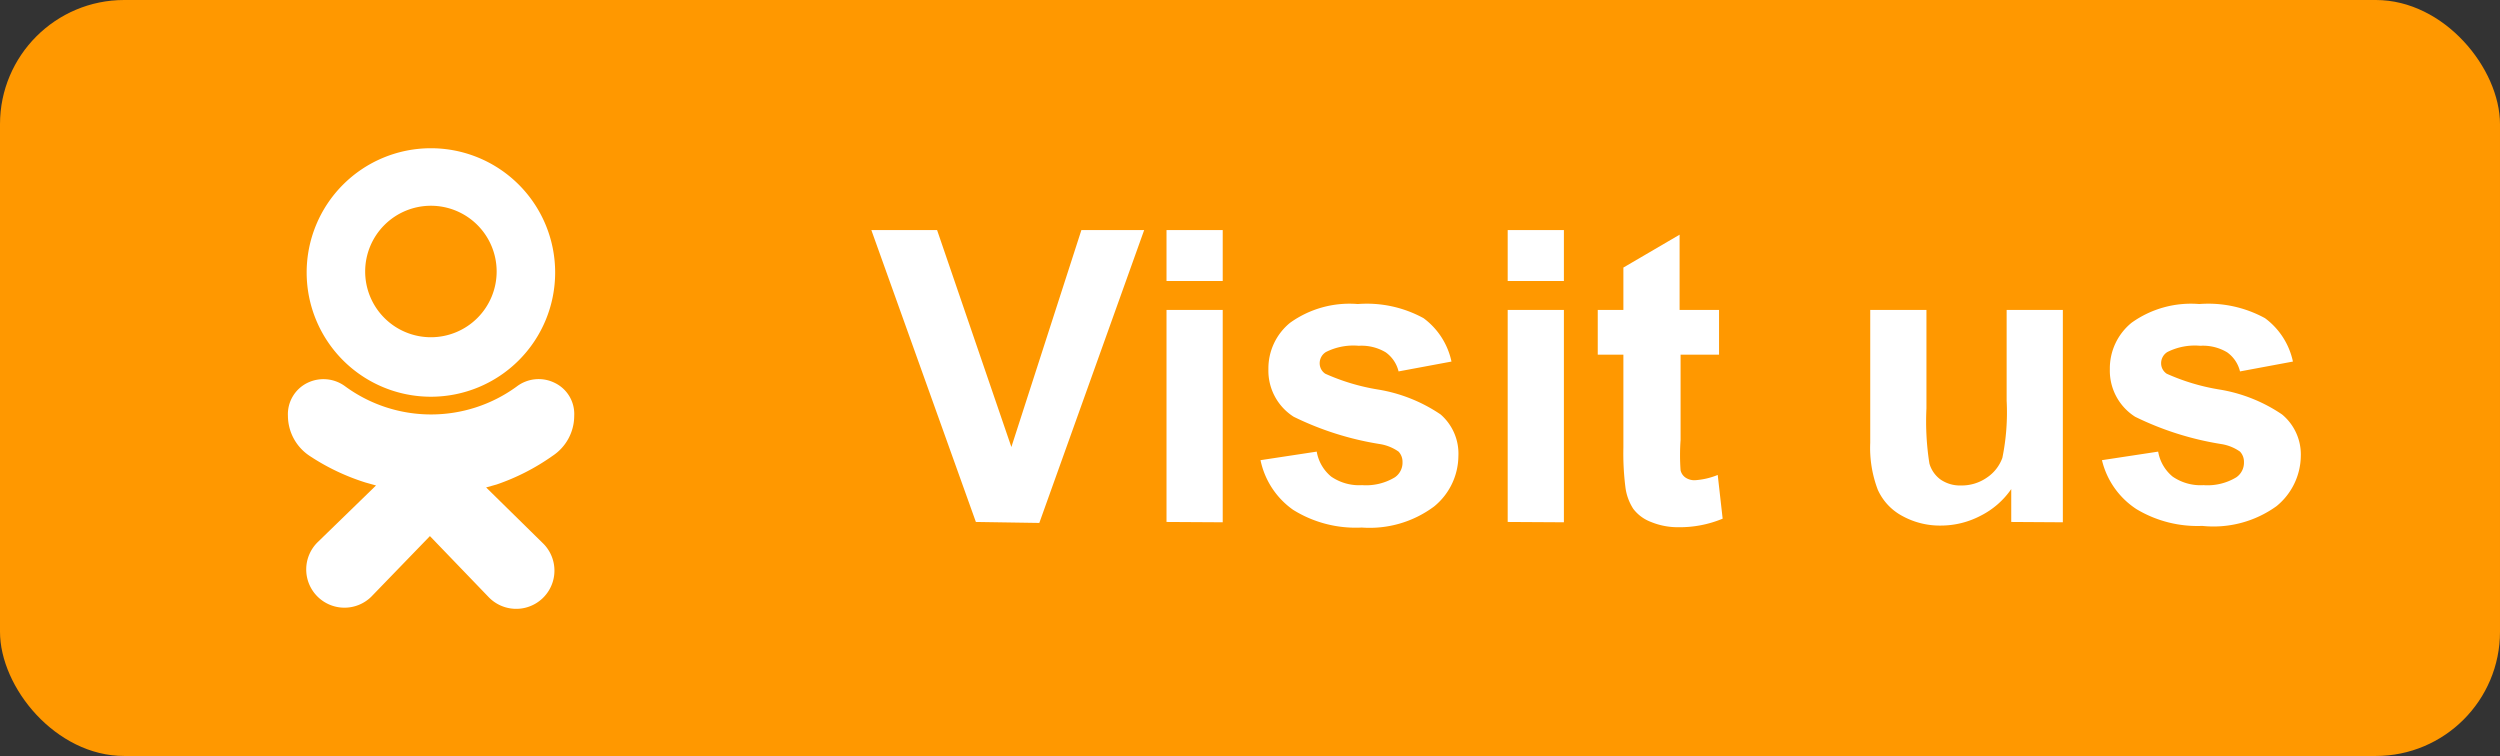 <svg id="Layer_1" data-name="Layer 1" xmlns="http://www.w3.org/2000/svg" viewBox="0 0 76.06 23"><rect x="0" y="0" width="76.06" height="23" fill="#333333" stroke="none"/><defs><style>.cls-1{fill:#ff9800;}.cls-2{fill:#fff;}</style></defs><title>Odnoklassniki - Visit us</title><rect class="cls-1" width="76.06" height="23" rx="3.78" ry="3.78"/><path class="cls-2" d="M29.69,15.88,26.51,7h2l2.26,6.6L32.9,7h1.91l-3.19,8.91Z"/><path class="cls-2" d="M35.49,8.55V7H37.2V8.55Zm0,7.33V9.43H37.2v6.46Z"/><path class="cls-2" d="M38.35,14l1.71-.26a1.26,1.26,0,0,0,.44.76,1.5,1.5,0,0,0,.94.26,1.69,1.69,0,0,0,1-.24.54.54,0,0,0,.23-.46.45.45,0,0,0-.12-.32,1.36,1.36,0,0,0-.57-.23,9.21,9.21,0,0,1-2.62-.83,1.66,1.66,0,0,1-.77-1.45,1.79,1.79,0,0,1,.66-1.41,3.1,3.1,0,0,1,2.06-.57,3.59,3.59,0,0,1,2,.43A2.21,2.21,0,0,1,44.16,11l-1.61.3a1,1,0,0,0-.39-.58,1.43,1.43,0,0,0-.82-.2,1.86,1.86,0,0,0-1,.19.4.4,0,0,0-.19.35.38.38,0,0,0,.17.31,6.42,6.42,0,0,0,1.6.48,4.76,4.76,0,0,1,1.91.76,1.58,1.58,0,0,1,.54,1.27,2,2,0,0,1-.74,1.53,3.28,3.28,0,0,1-2.2.64,3.6,3.6,0,0,1-2.09-.54A2.46,2.46,0,0,1,38.35,14Z"/><path class="cls-2" d="M45.87,8.55V7h1.71V8.55Zm0,7.33V9.43h1.71v6.46Z"/><path class="cls-2" d="M52.3,9.43v1.36H51.13v2.6a6.42,6.42,0,0,0,0,.92.37.37,0,0,0,.15.22.48.48,0,0,0,.29.08,2.21,2.21,0,0,0,.69-.16l.15,1.33a3.39,3.39,0,0,1-1.35.26,2.14,2.14,0,0,1-.83-.16,1.21,1.21,0,0,1-.54-.4,1.58,1.58,0,0,1-.24-.67,8.24,8.24,0,0,1-.06-1.2V10.79h-.78V9.43h.78V8.14l1.71-1V9.43Z"/><path class="cls-2" d="M61.19,15.88v-1a2.49,2.49,0,0,1-.93.81,2.61,2.61,0,0,1-1.21.3,2.37,2.37,0,0,1-1.17-.29,1.69,1.69,0,0,1-.75-.8,3.58,3.58,0,0,1-.23-1.43V9.43h1.71v3a8.21,8.21,0,0,0,.09,1.67.91.91,0,0,0,.34.49,1.05,1.05,0,0,0,.63.18,1.34,1.34,0,0,0,.78-.24,1.22,1.22,0,0,0,.47-.6,6.9,6.9,0,0,0,.13-1.74V9.43h1.71v6.46Z"/><path class="cls-2" d="M63.95,14l1.71-.26a1.26,1.26,0,0,0,.44.76,1.5,1.5,0,0,0,.94.26,1.69,1.69,0,0,0,1-.24.54.54,0,0,0,.23-.46.45.45,0,0,0-.12-.32,1.36,1.36,0,0,0-.57-.23,9.21,9.21,0,0,1-2.62-.83,1.66,1.66,0,0,1-.77-1.45,1.79,1.79,0,0,1,.66-1.41,3.1,3.1,0,0,1,2.06-.57,3.59,3.59,0,0,1,2,.43A2.21,2.21,0,0,1,69.76,11l-1.61.3a1,1,0,0,0-.39-.58,1.43,1.43,0,0,0-.82-.2,1.86,1.86,0,0,0-1,.19.4.4,0,0,0-.19.35.38.38,0,0,0,.17.31,6.42,6.42,0,0,0,1.6.48,4.76,4.76,0,0,1,1.91.76A1.58,1.58,0,0,1,70,13.87a2,2,0,0,1-.74,1.53A3.28,3.28,0,0,1,67,16,3.6,3.6,0,0,1,65,15.49,2.46,2.46,0,0,1,63.95,14Z"/><path class="cls-2" d="M13.11,12.07A3.78,3.78,0,1,0,9.33,8.3,3.78,3.78,0,0,0,13.11,12.07Zm0-5.81a2,2,0,1,1-2,2A2,2,0,0,1,13.11,6.26Z"/><path class="cls-2" d="M16.81,13.87a1.46,1.46,0,0,0,.66-1.22,1.05,1.05,0,0,0-.59-1,1.1,1.1,0,0,0-1.16.11,4.42,4.42,0,0,1-5.21,0,1.11,1.11,0,0,0-1.16-.11,1.06,1.06,0,0,0-.59,1,1.47,1.47,0,0,0,.66,1.22,6.71,6.71,0,0,0,1.7.81l.32.09L9.67,16.49a1.16,1.16,0,1,0,1.62,1.67l0,0,1.79-1.85,1.79,1.86a1.16,1.16,0,0,0,1.67-1.62l0,0-1.75-1.72.32-.09A6.69,6.69,0,0,0,16.81,13.87Z"/></svg>